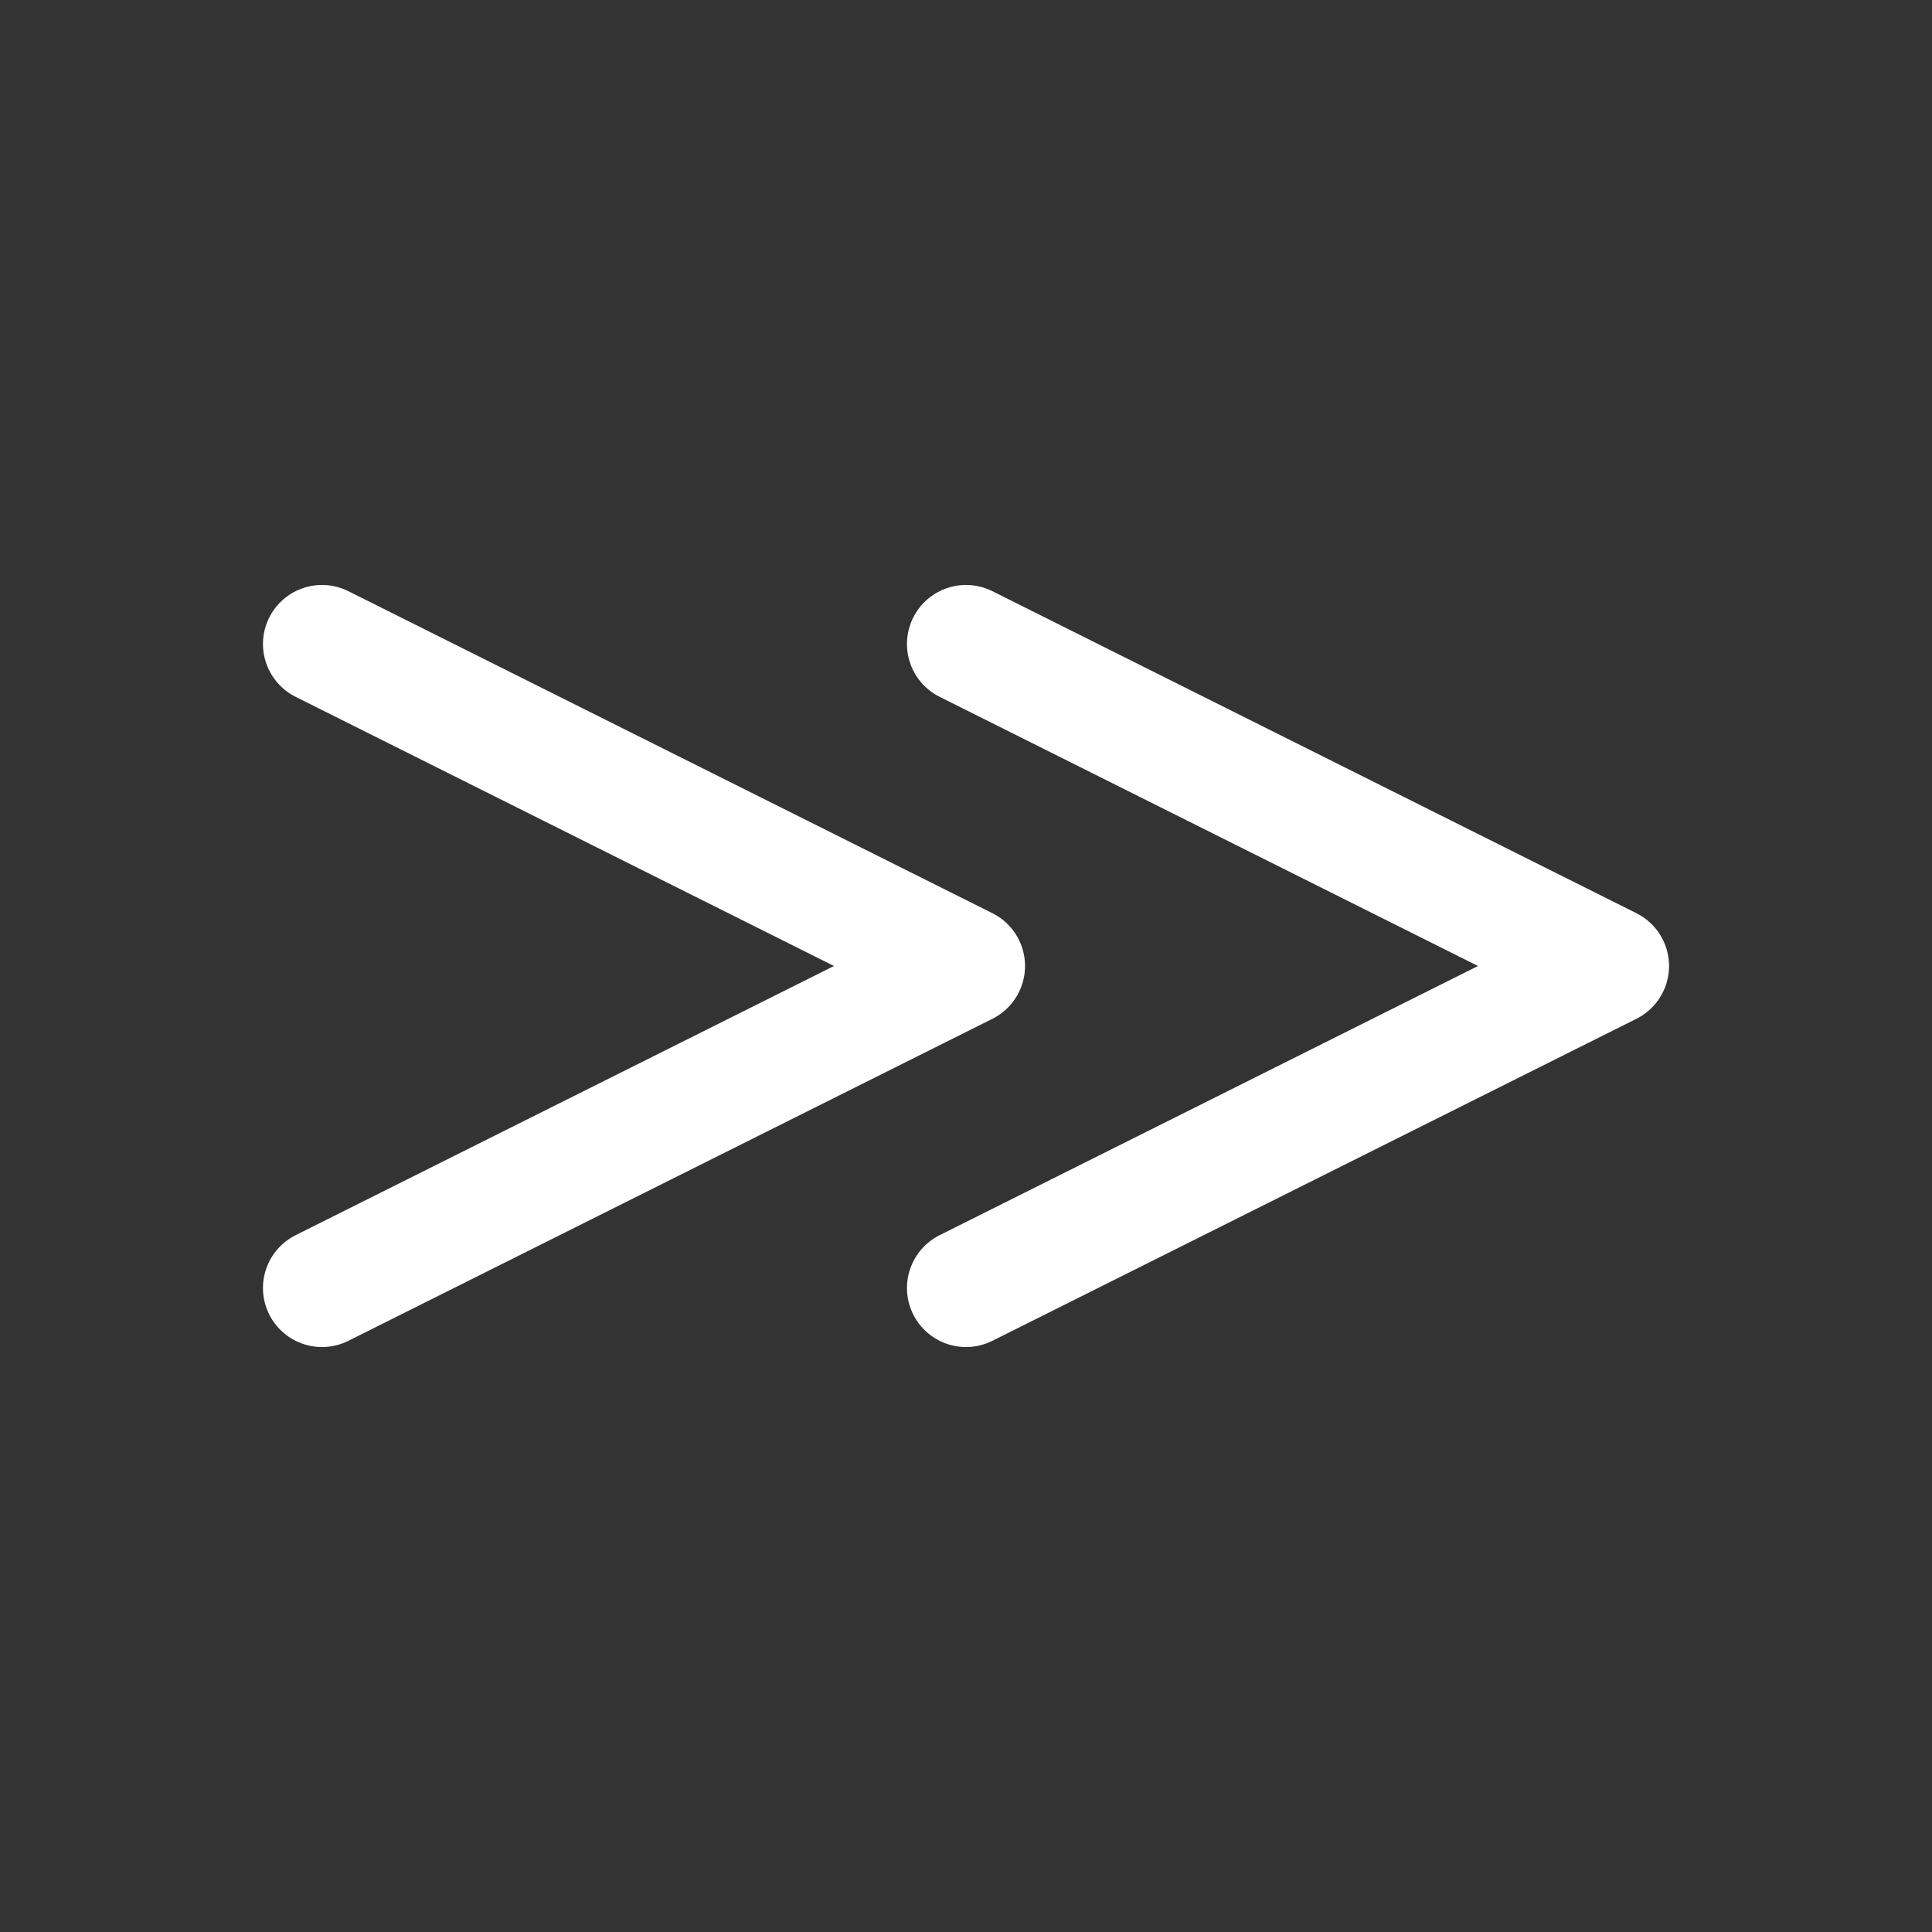 <svg xmlns="http://www.w3.org/2000/svg" baseProfile="full" version="1.1" width="360px" height="360px" style="fill: none; width: 360px; height: 360px;"><rect width="100%" height="100%" fill="#333333" stroke="none"/><path d="" style="stroke-width: 14; stroke-linecap: round; stroke-linejoin: round; stroke: rgb(255, 255, 255); fill: none;"/><path d="" style="stroke-width: 10; stroke-linecap: round; stroke-linejoin: round; stroke: rgb(204, 204, 204); fill: none;"/><path d="M60,120 L60,120 L180,180 L60,240 M180,120 L180,120 L300,180 L180,240 " style="stroke-width: 22; stroke-linecap: round; stroke-linejoin: round; stroke: rgb(255, 255, 255); fill: none;"/></svg>